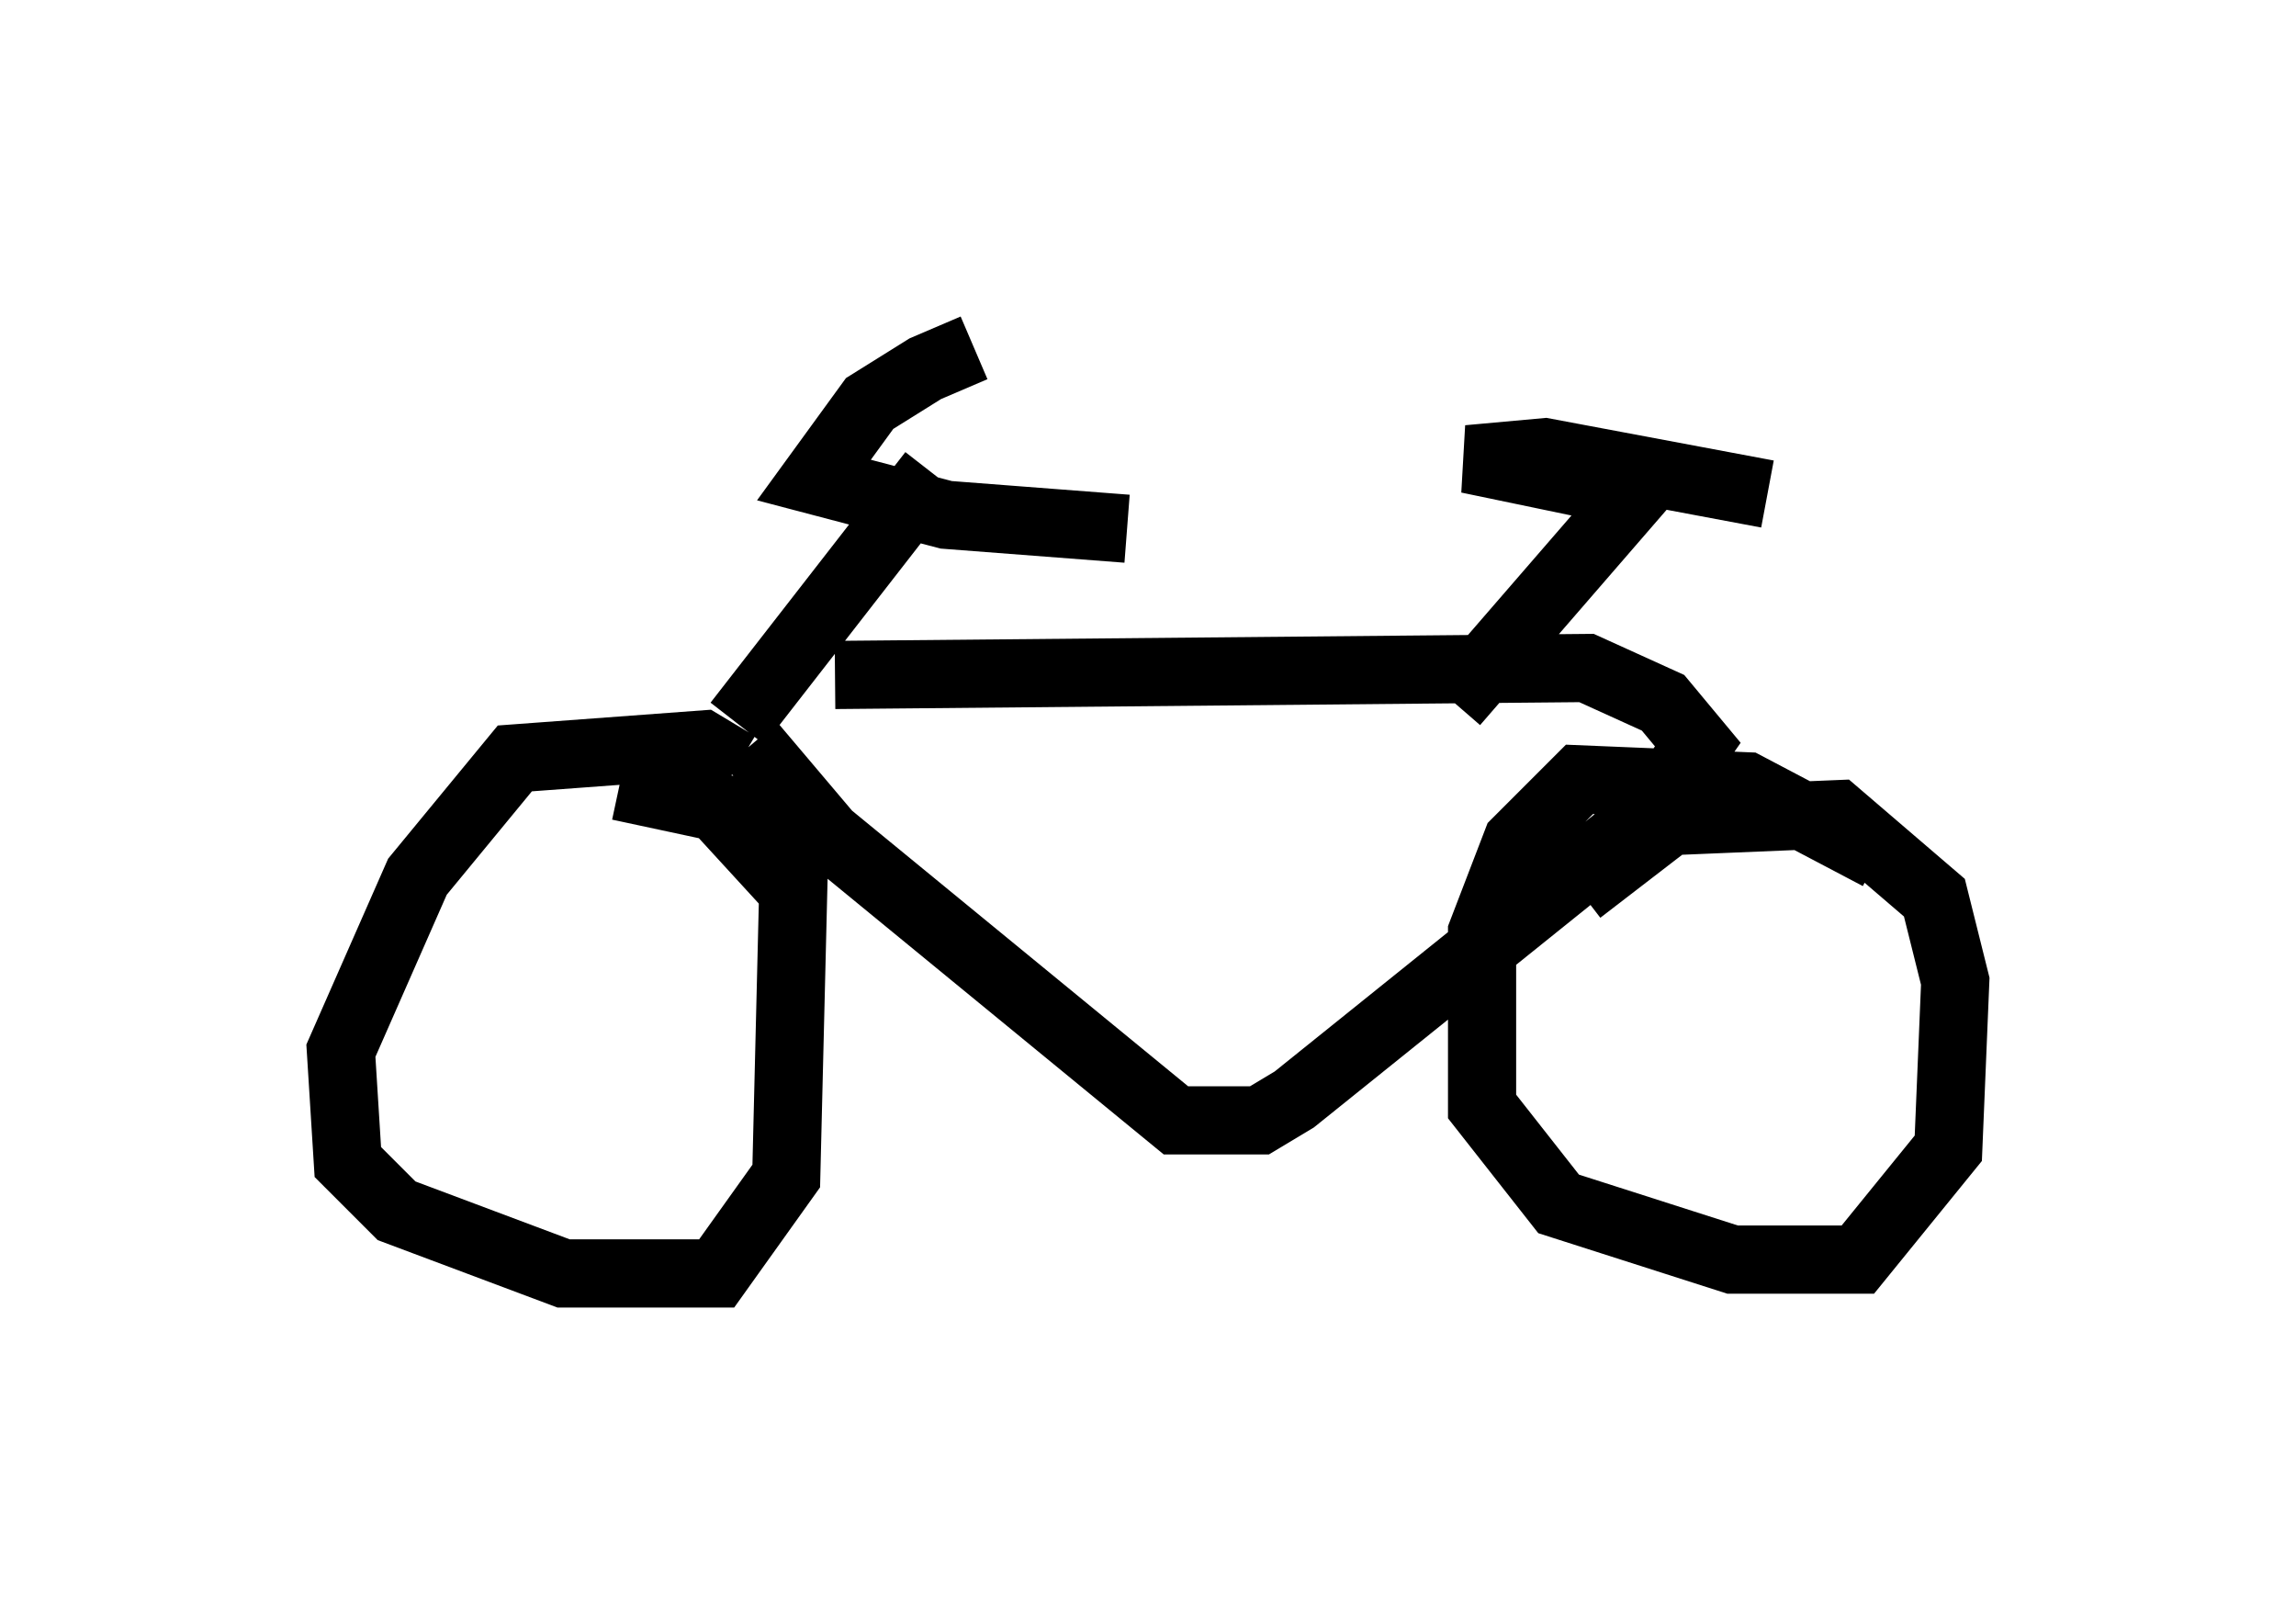 <?xml version="1.0" encoding="utf-8" ?>
<svg baseProfile="full" height="23.679" version="1.1" width="33.684" xmlns="http://www.w3.org/2000/svg" xmlns:ev="http://www.w3.org/2001/xml-events" xmlns:xlink="http://www.w3.org/1999/xlink"><defs /><rect fill="white" height="23.679" width="33.684" x="0" y="0" /><path d="M16.536, 5 m-2.246, 0.102 l-0.715, 0.306 -0.817, 0.51 l-0.817, 1.123 1.94, 0.51 l2.654, 0.204 m-2.858, -0.817 l-2.858, 3.675 m0.0, 0.613 l-0.51, -0.306 -2.756, 0.204 l-1.429, 1.735 -1.123, 2.552 l0.102, 1.633 0.715, 0.715 l2.45, 0.919 2.246, 0.0 l1.021, -1.429 0.102, -4.185 l-1.123, -1.225 -1.429, -0.306 m18.477, 1.021 l-1.94, -1.021 -2.45, -0.102 l-0.919, 0.919 -0.51, 1.327 l0.0, 2.552 1.123, 1.429 l2.552, 0.817 1.838, 0.0 l1.327, -1.633 0.102, -2.45 l-0.306, -1.225 -1.429, -1.225 l-2.45, 0.102 -1.327, 1.021 m-12.148, -2.144 l1.123, 1.327 5.104, 4.185 l1.225, 0.0 0.51, -0.306 l5.206, -4.185 0.715, -1.021 l-0.51, -0.613 -1.123, -0.51 l-11.025, 0.102 m9.086, 0.408 l2.654, -3.063 -2.45, -0.51 l1.123, -0.102 3.267, 0.613 " fill="none" stroke="black" stroke-width="1" /></svg>